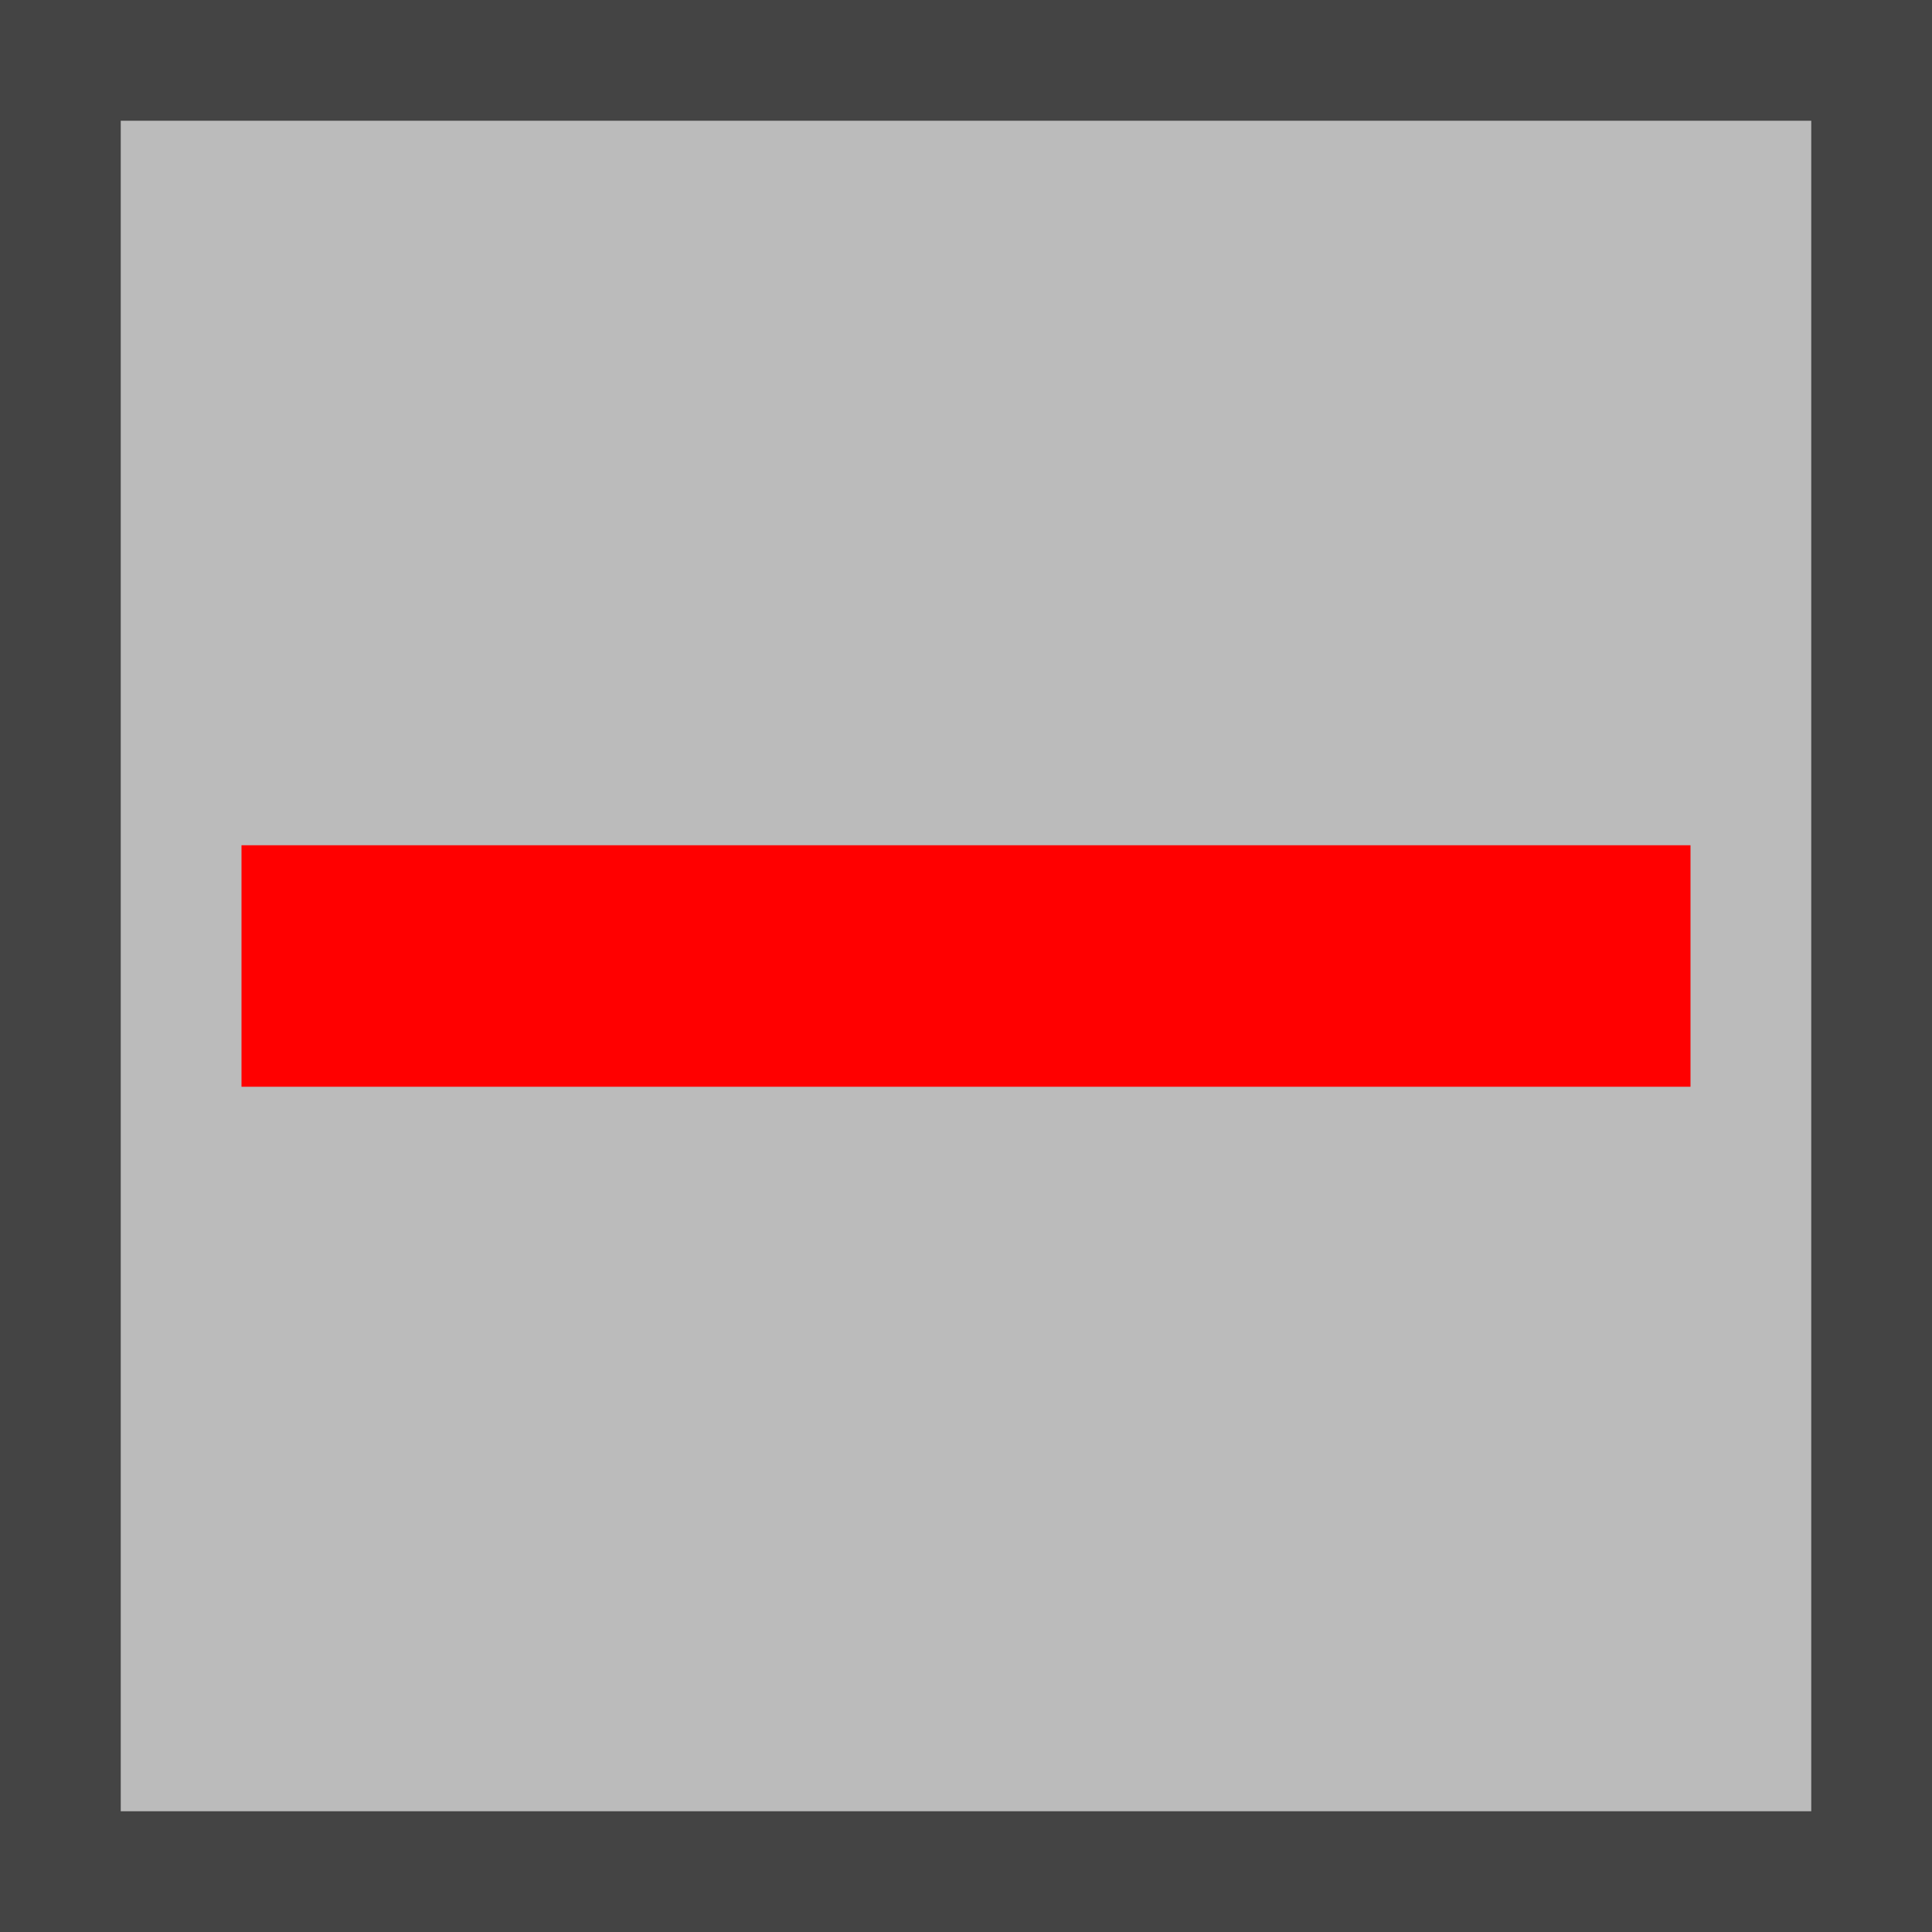 <?xml version="1.0" encoding="UTF-8" standalone="no"?><!-- Generator: Gravit.io --><svg xmlns="http://www.w3.org/2000/svg" xmlns:xlink="http://www.w3.org/1999/xlink" style="isolation:isolate" viewBox="0 0 32 32" width="32pt" height="32pt"><defs><clipPath id="_clipPath_9gd9wkMHWJkDivYBNOWg6w3UuIT0TvNf"><rect width="32" height="32"/></clipPath></defs><g clip-path="url(#_clipPath_9gd9wkMHWJkDivYBNOWg6w3UuIT0TvNf)"><rect width="32" height="32" style="fill:rgb(68,68,68)"/><rect x="2" y="2" width="28" height="28" transform="matrix(1,0,0,1,0,0)" fill="rgb(187,187,187)"/><rect x="4" y="14" width="24" height="4" transform="matrix(1,0,0,1,0,0)" fill="rgb(255,0,0)"/></g></svg>